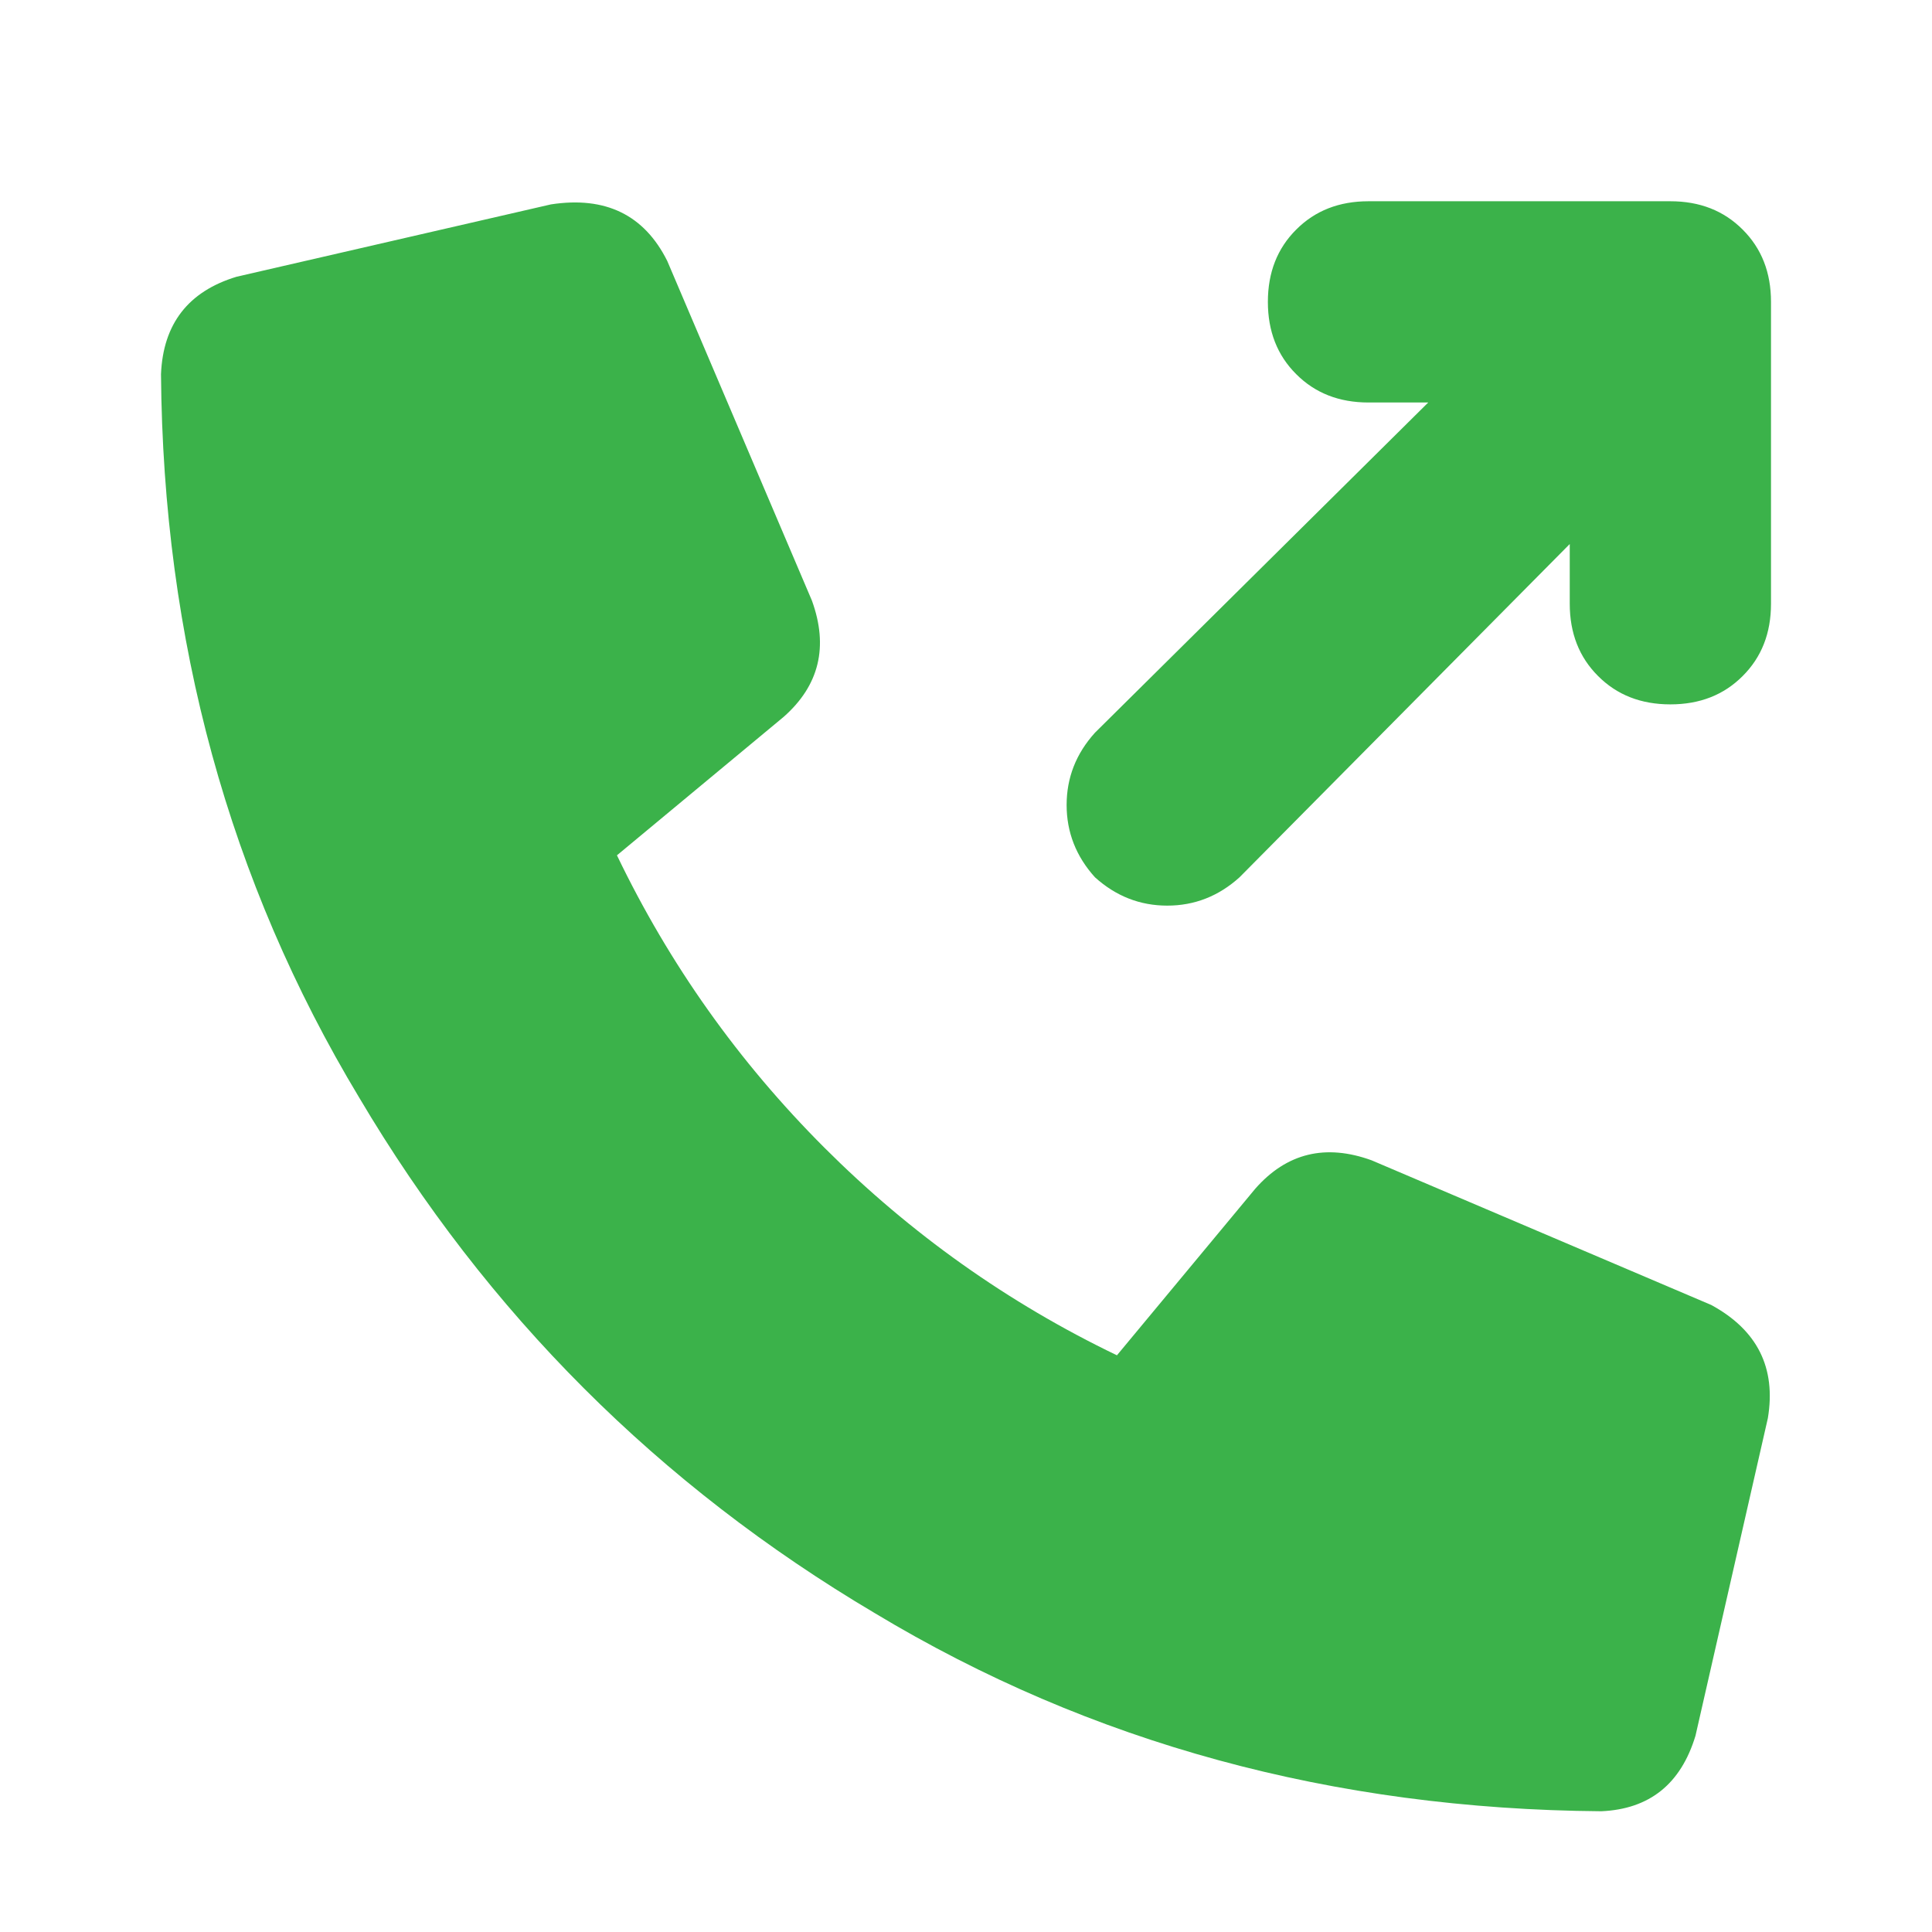 <svg width="24" height="24" viewBox="0 0 24 24" fill="none" xmlns="http://www.w3.org/2000/svg">
<path d="M21.258 16.211C21.831 16.523 22.065 16.992 21.961 17.617L21.062 21.562C20.88 22.162 20.49 22.474 19.891 22.5C16.557 22.474 13.55 21.654 10.867 20.039C8.185 18.451 6.049 16.315 4.461 13.633C2.846 10.95 2.026 7.956 2 4.648C2.026 4.023 2.339 3.62 2.938 3.438L6.844 2.539C7.521 2.435 8.003 2.669 8.289 3.242L10.086 7.461C10.294 8.034 10.177 8.516 9.734 8.906L7.664 10.625C8.315 11.979 9.174 13.19 10.242 14.258C11.31 15.325 12.521 16.185 13.875 16.836L15.594 14.766C15.984 14.323 16.466 14.206 17.039 14.414L21.258 16.211ZM20.75 2.5C21.115 2.5 21.414 2.617 21.648 2.852C21.883 3.086 22 3.385 22 3.75V7.5C22 7.865 21.883 8.164 21.648 8.398C21.414 8.633 21.115 8.75 20.75 8.75C20.385 8.75 20.086 8.633 19.852 8.398C19.617 8.164 19.5 7.865 19.5 7.5V6.758L15.398 10.898C15.138 11.133 14.838 11.25 14.5 11.25C14.162 11.25 13.862 11.133 13.602 10.898C13.367 10.638 13.25 10.338 13.25 10C13.25 9.661 13.367 9.362 13.602 9.102L17.742 5H17C16.635 5 16.336 4.883 16.102 4.648C15.867 4.414 15.75 4.115 15.75 3.75C15.75 3.385 15.867 3.086 16.102 2.852C16.336 2.617 16.635 2.5 17 2.5H20.75Z" fill="#3BB24A"/>
</svg>
